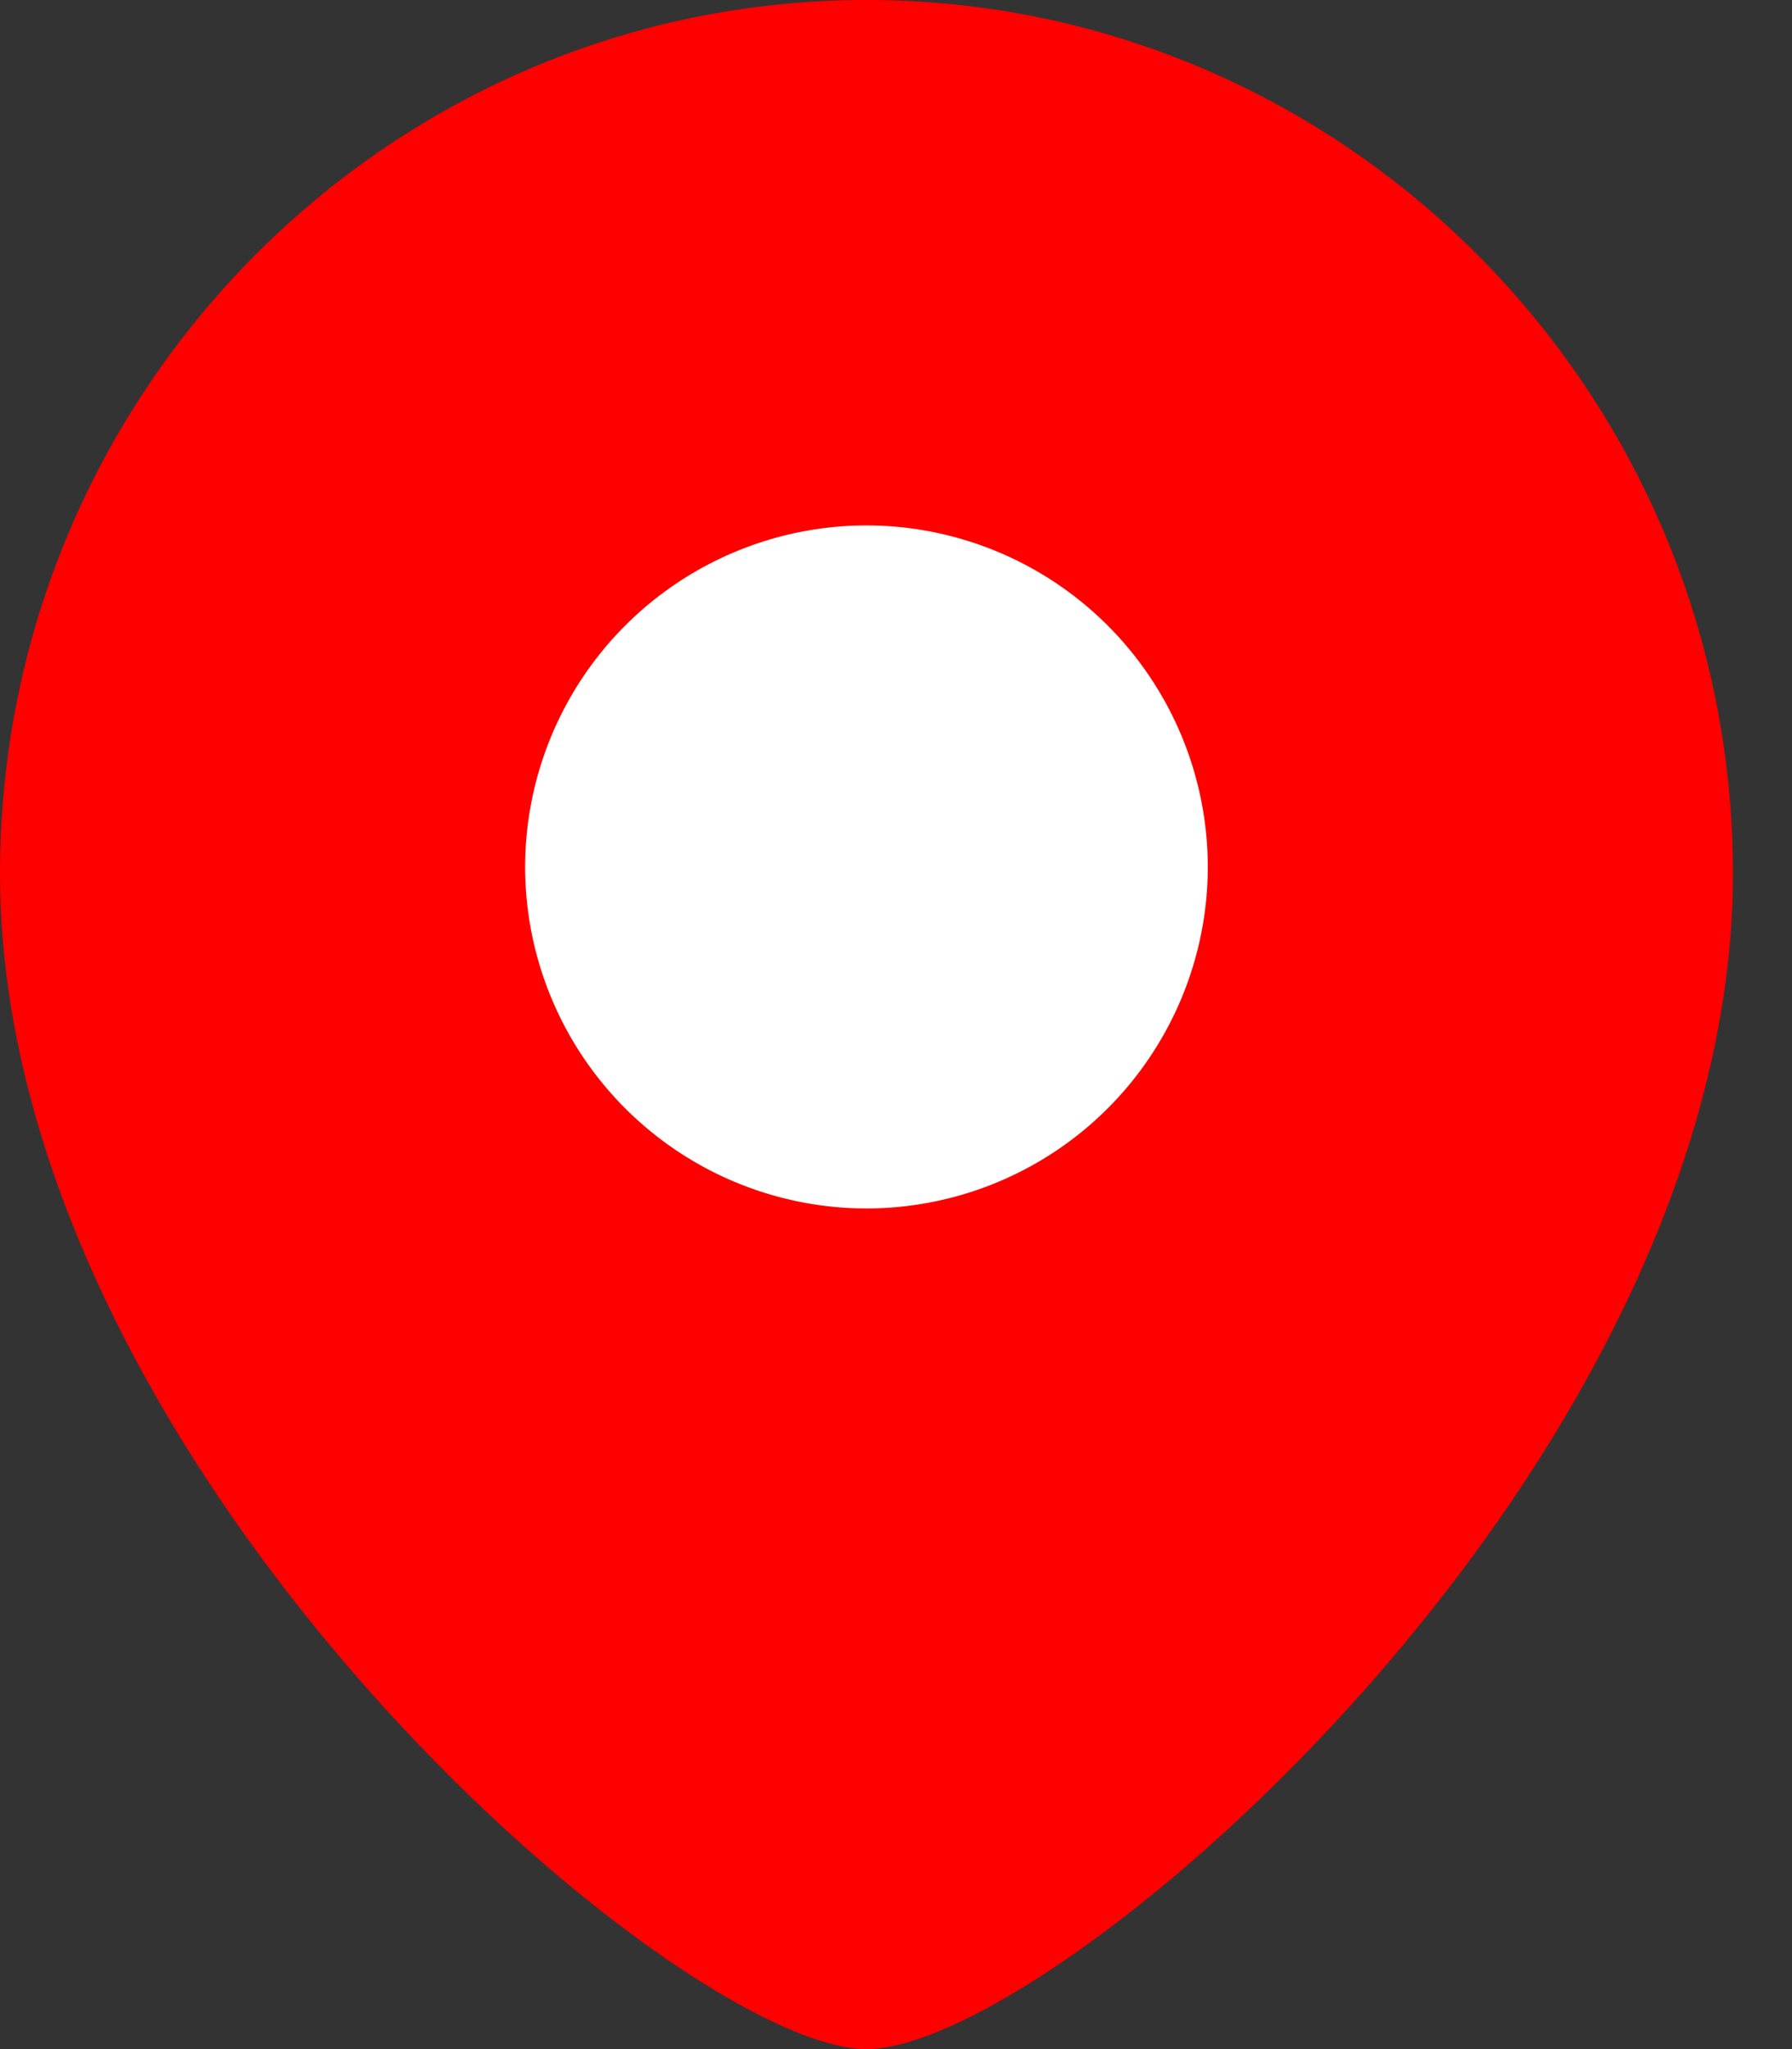<svg width="28" height="32" fill="none" xmlns="http://www.w3.org/2000/svg">
    <rect width="100%" height="100%" fill="#333333" stroke="none"/>
    <path fill-rule="evenodd" clip-rule="evenodd"
          d="M13.539 32C10.595 32 0 22.889 0 13.642 0 6.119 6.073 0 13.539 0c7.464 0 13.538 6.12 13.538 13.642C27.077 22.889 16.482 32 13.538 32z"
          fill="red"/>
    <path fill-rule="evenodd" clip-rule="evenodd"
          d="M13.538 18.872a5.338 5.338 0 01-5.333-5.332 5.34 5.34 0 015.333-5.335 5.34 5.34 0 015.334 5.335 5.338 5.338 0 01-5.334 5.332z"
          fill="#fff"/>
</svg>
